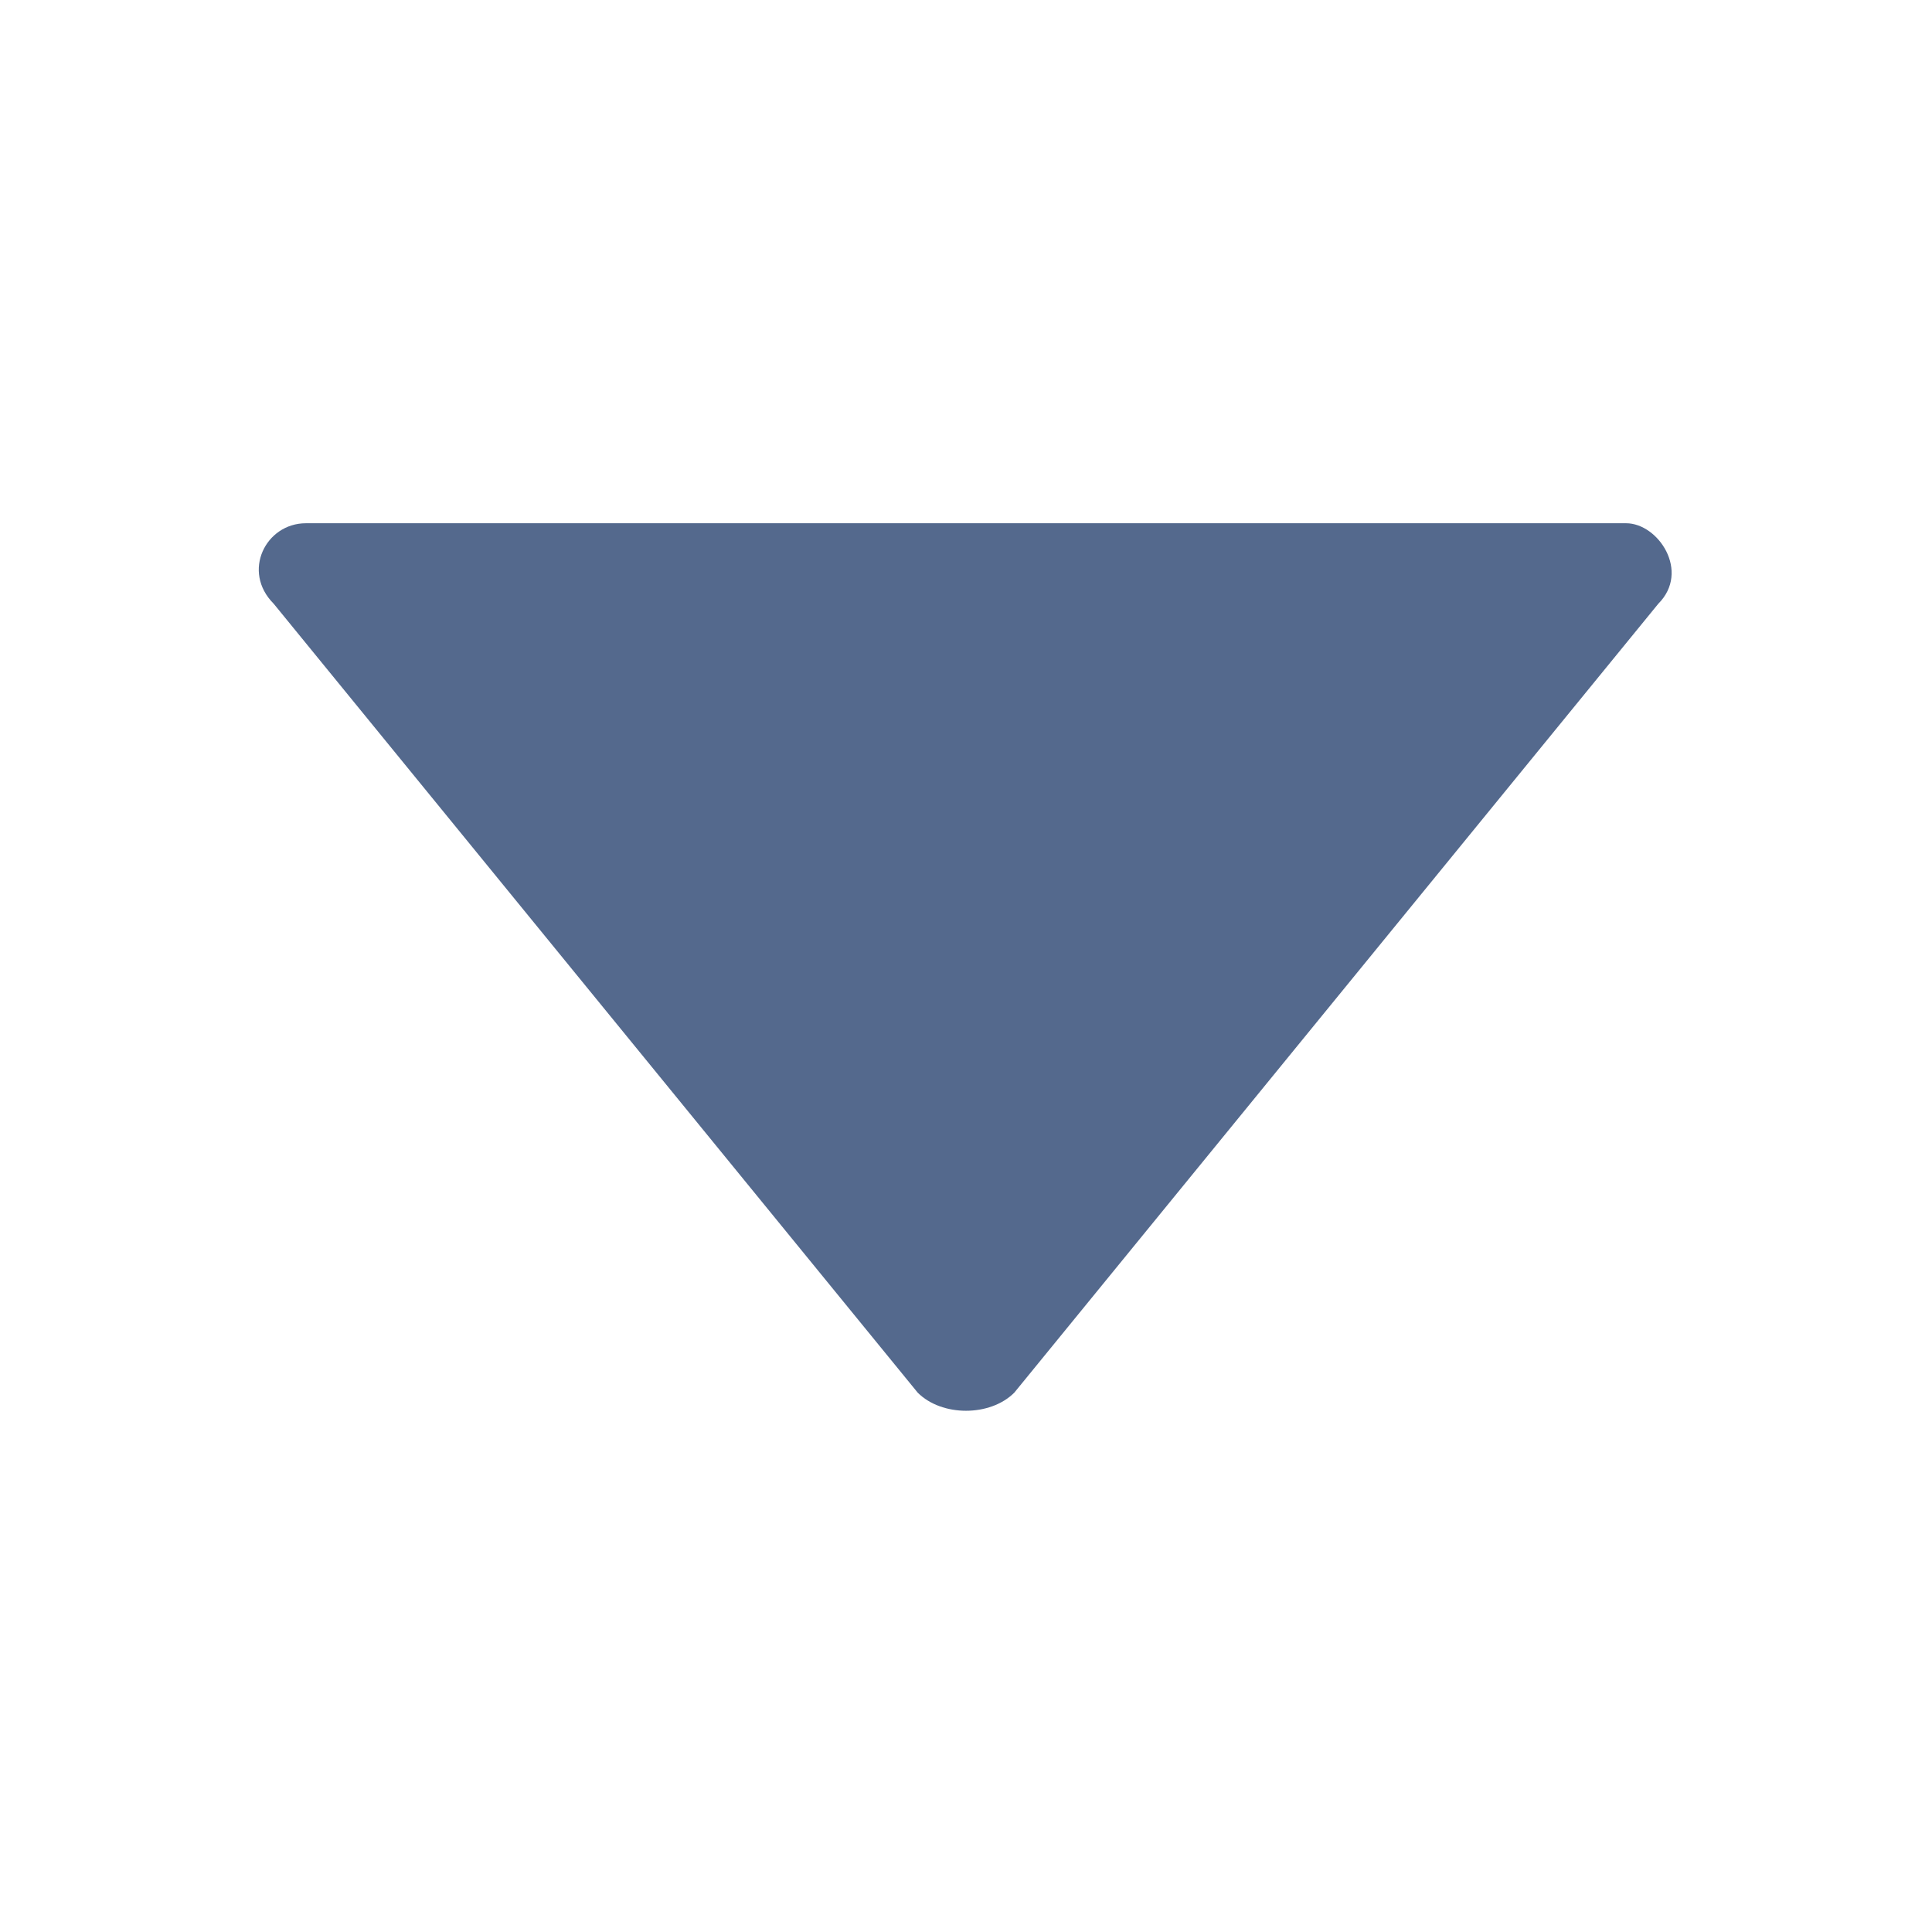 <svg xmlns="http://www.w3.org/2000/svg" xmlns:xlink="http://www.w3.org/1999/xlink" width="24" height="24" style="position:absolute" viewBox="0 0 24 24">
        <path fill="#54698D" d="M3.8 6.5h16.4c.4 0 .8.6.4 1l-8 9.8c-.3.3-.9.3-1.2 0l-8-9.8c-.4-.4-.1-1 .4-1z"/>
</svg>